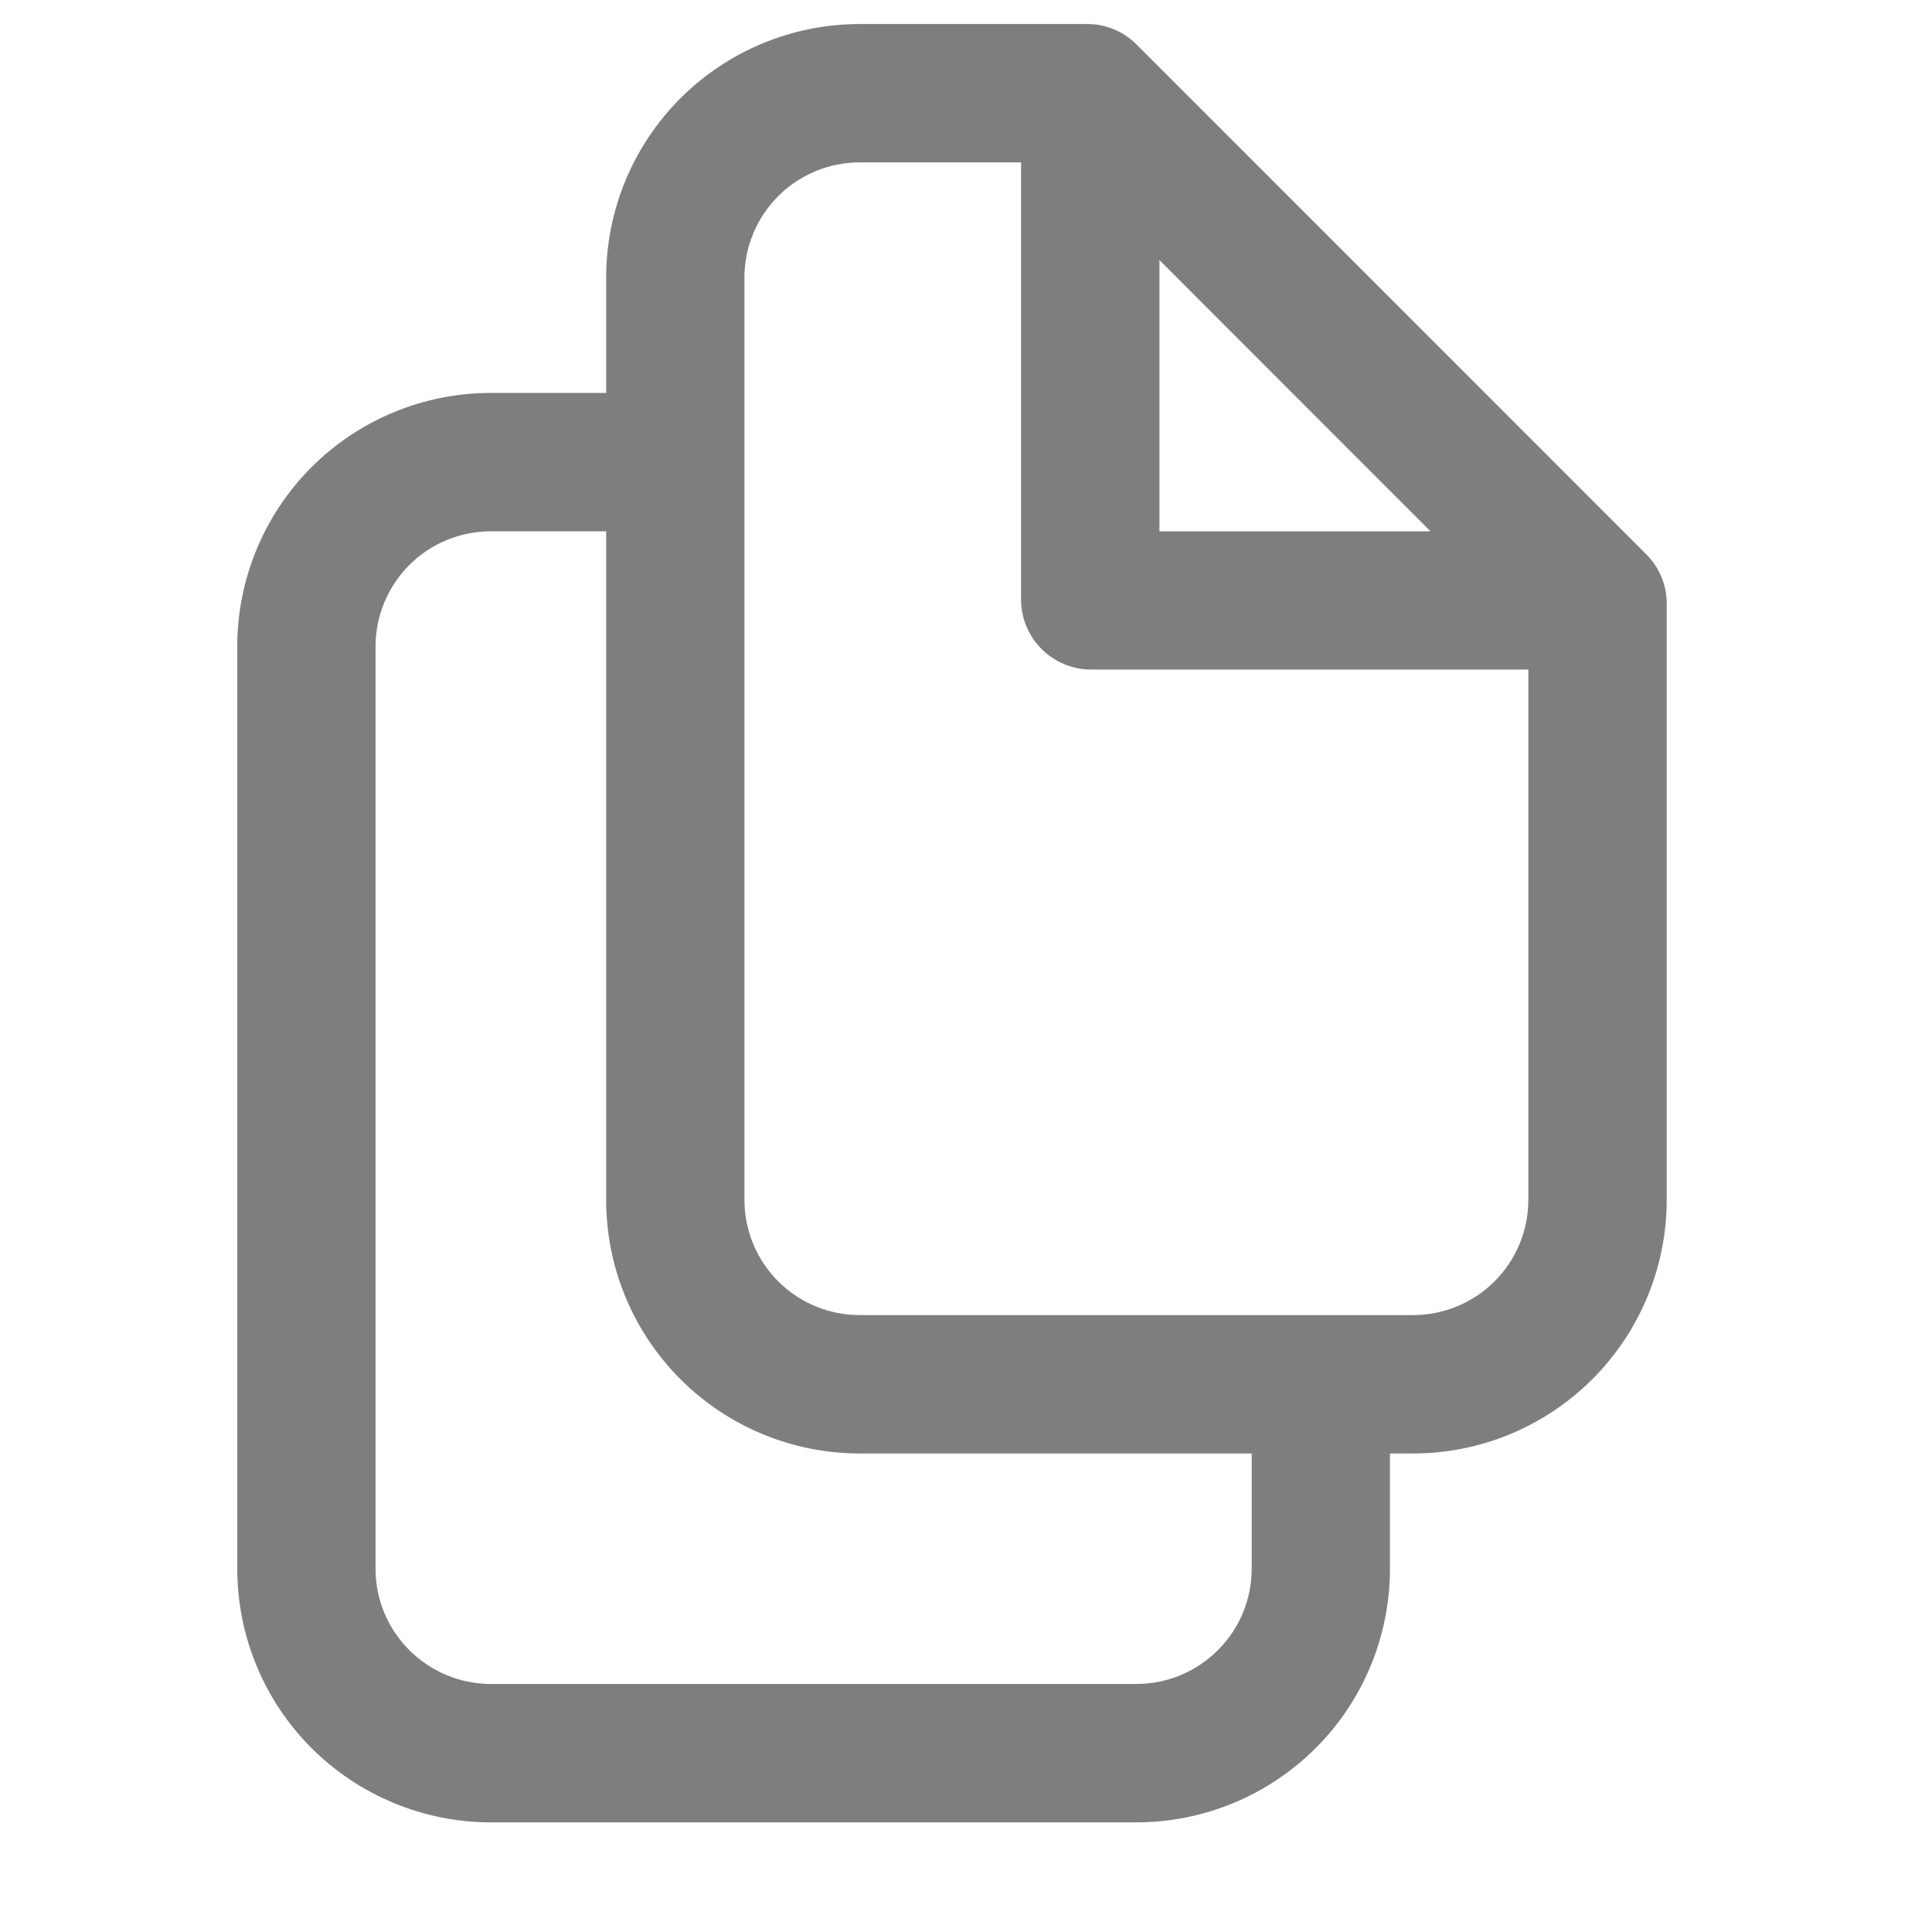 <svg width="16" height="16" viewBox="0 0 16 16" fill="none" xmlns="http://www.w3.org/2000/svg">
<g clip-path="url(#clip0_1329_1039)">
<path d="M13.634 4.591L9.411 0.367C9.304 0.26 9.158 0.199 9.006 0.199H7.12C6.563 0.199 6.029 0.42 5.635 0.814C5.241 1.208 5.02 1.742 5.02 2.299V3.254H4.065C3.508 3.254 2.974 3.475 2.58 3.869C2.186 4.263 1.965 4.797 1.965 5.354V12.992C1.965 13.549 2.186 14.083 2.58 14.477C2.974 14.87 3.508 15.092 4.065 15.092H9.411C9.968 15.092 10.502 14.87 10.896 14.477C11.29 14.083 11.511 13.549 11.511 12.992V12.037H11.702C12.259 12.037 12.793 11.816 13.187 11.422C13.581 11.028 13.803 10.494 13.803 9.937V4.972C13.796 4.829 13.736 4.692 13.634 4.591ZM9.602 2.154L11.847 4.4H9.602V2.154ZM10.366 12.992C10.366 13.245 10.265 13.488 10.086 13.666C9.907 13.845 9.664 13.946 9.411 13.946H4.065C3.812 13.946 3.569 13.845 3.39 13.666C3.211 13.488 3.11 13.245 3.11 12.992V5.354C3.11 5.101 3.211 4.858 3.39 4.679C3.569 4.5 3.812 4.4 4.065 4.4H5.02V9.937C5.02 10.494 5.241 11.028 5.635 11.422C6.029 11.816 6.563 12.037 7.12 12.037H10.366V12.992ZM11.702 10.891H7.12C6.867 10.891 6.624 10.791 6.445 10.612C6.266 10.433 6.165 10.19 6.165 9.937V2.299C6.165 2.046 6.266 1.803 6.445 1.624C6.624 1.445 6.867 1.345 7.12 1.345H8.456V4.972C8.458 5.124 8.519 5.268 8.626 5.375C8.733 5.482 8.878 5.543 9.029 5.545H12.657V9.937C12.657 10.19 12.556 10.433 12.377 10.612C12.198 10.791 11.955 10.891 11.702 10.891Z" fill="#7E7E7E"/>
</g>
<defs>
<clipPath id="clip0_1329_1039">
<rect width="14.893" height="14.893" fill="white" transform="translate(0.438 0.199)"/>
</clipPath>
</defs>
</svg>
